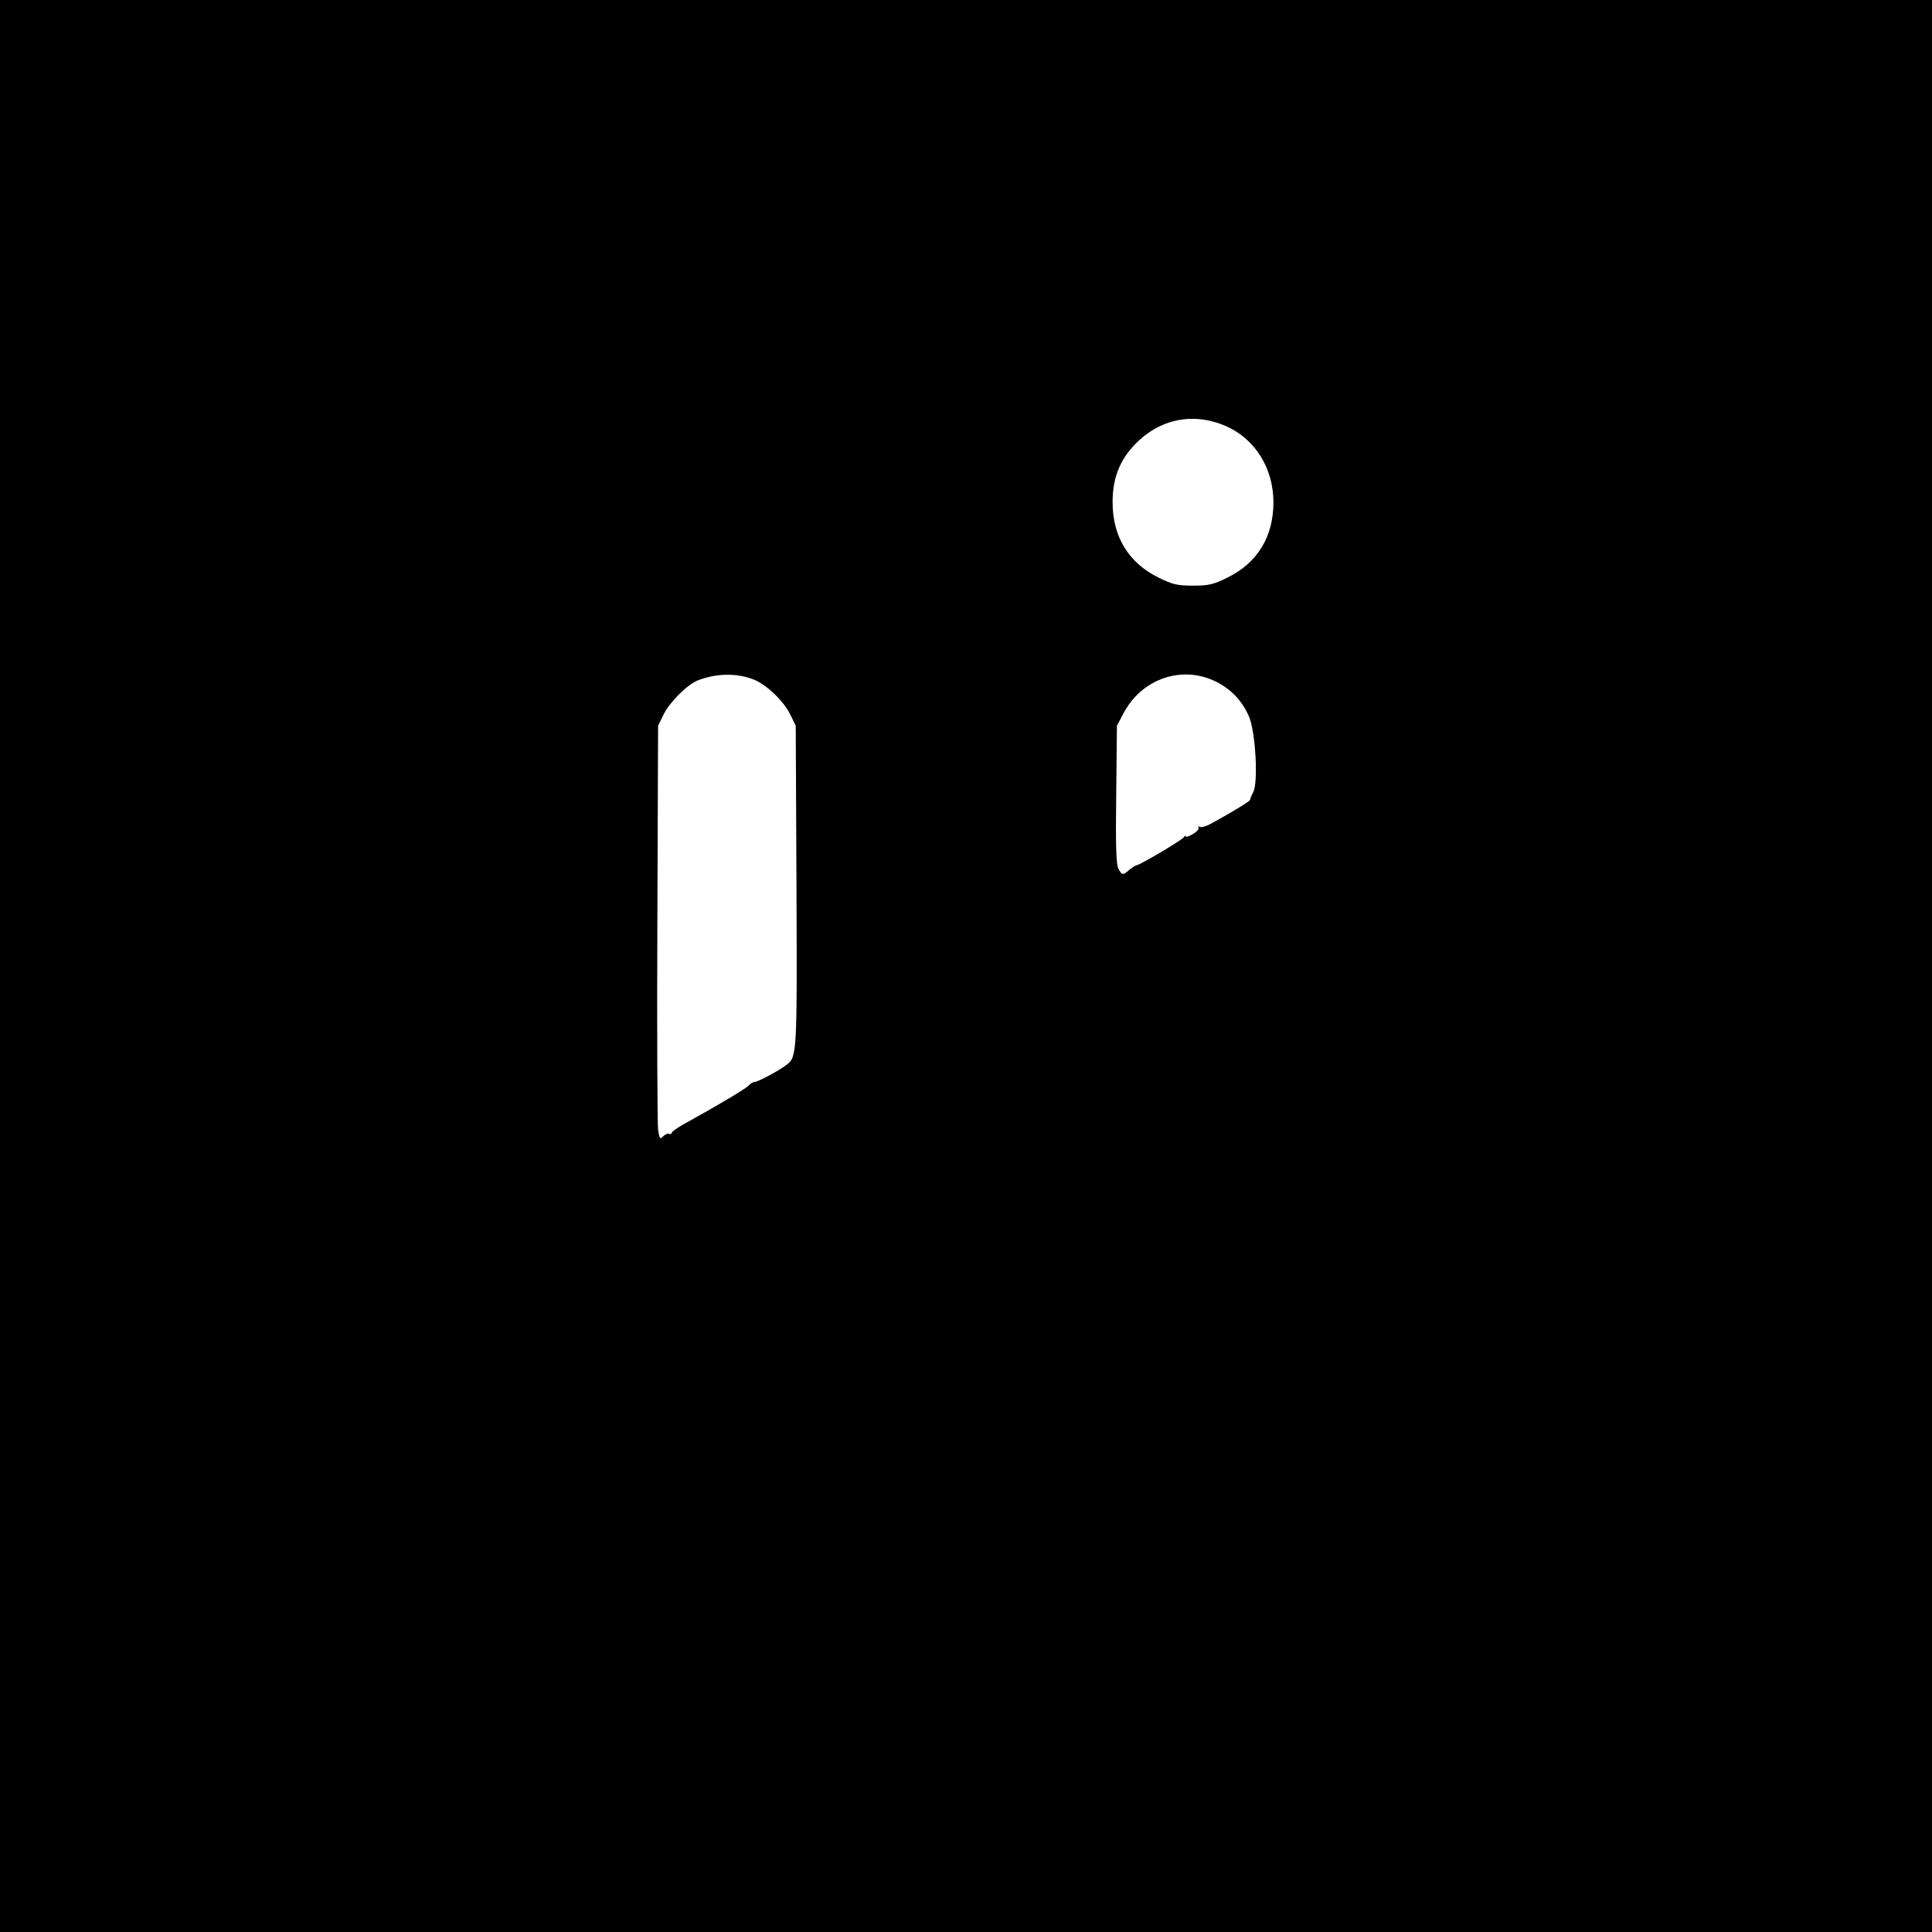 <?xml version="1.0" standalone="no"?>
<!DOCTYPE svg PUBLIC "-//W3C//DTD SVG 20010904//EN"
 "http://www.w3.org/TR/2001/REC-SVG-20010904/DTD/svg10.dtd">
<svg version="1.0" xmlns="http://www.w3.org/2000/svg"
 width="800pt" height="800pt" viewBox="0 0 800 800"
 preserveAspectRatio="xMidYMid meet">

<g transform="translate(0,800) scale(0.1,-0.1)"
fill="#000000" stroke="none">
<path d="M0 4000 l0 -4000 4000 0 4000 0 0 4000 0 4000 -4000 0 -4000 0 0
-4000z m5080 2234 c119 -54 193 -175 193 -314 0 -142 -66 -251 -191 -312 -57
-28 -76 -33 -142 -33 -66 0 -85 5 -142 33 -125 61 -191 170 -191 312 0 98 28
172 91 238 103 109 246 137 382 76z m-1956 -1049 c52 -22 120 -87 148 -143
l23 -47 3 -665 c3 -700 2 -707 -42 -740 -33 -25 -118 -70 -131 -70 -7 0 -18
-7 -25 -15 -10 -12 -129 -83 -274 -163 -22 -13 -43 -27 -44 -32 -2 -6 -7 -8
-12 -5 -5 3 -15 -2 -24 -10 -13 -14 -15 -11 -21 27 -3 24 -5 410 -3 858 l3
815 23 47 c26 52 97 122 140 140 78 31 165 32 236 3z m1914 -9 c61 -31 105
-78 133 -141 28 -63 40 -276 18 -316 -7 -13 -13 -27 -12 -30 2 -5 -75 -52
-165 -101 -18 -10 -38 -15 -44 -12 -6 4 -8 3 -5 -3 3 -5 -7 -17 -24 -27 -16
-9 -29 -14 -29 -9 0 4 -4 3 -8 -4 -7 -11 -178 -113 -196 -116 -6 -1 -19 -10
-30 -19 -26 -23 -30 -23 -45 5 -9 17 -12 95 -9 308 l3 284 27 51 c76 145 245
202 386 130z"/>
</g>
</svg>
